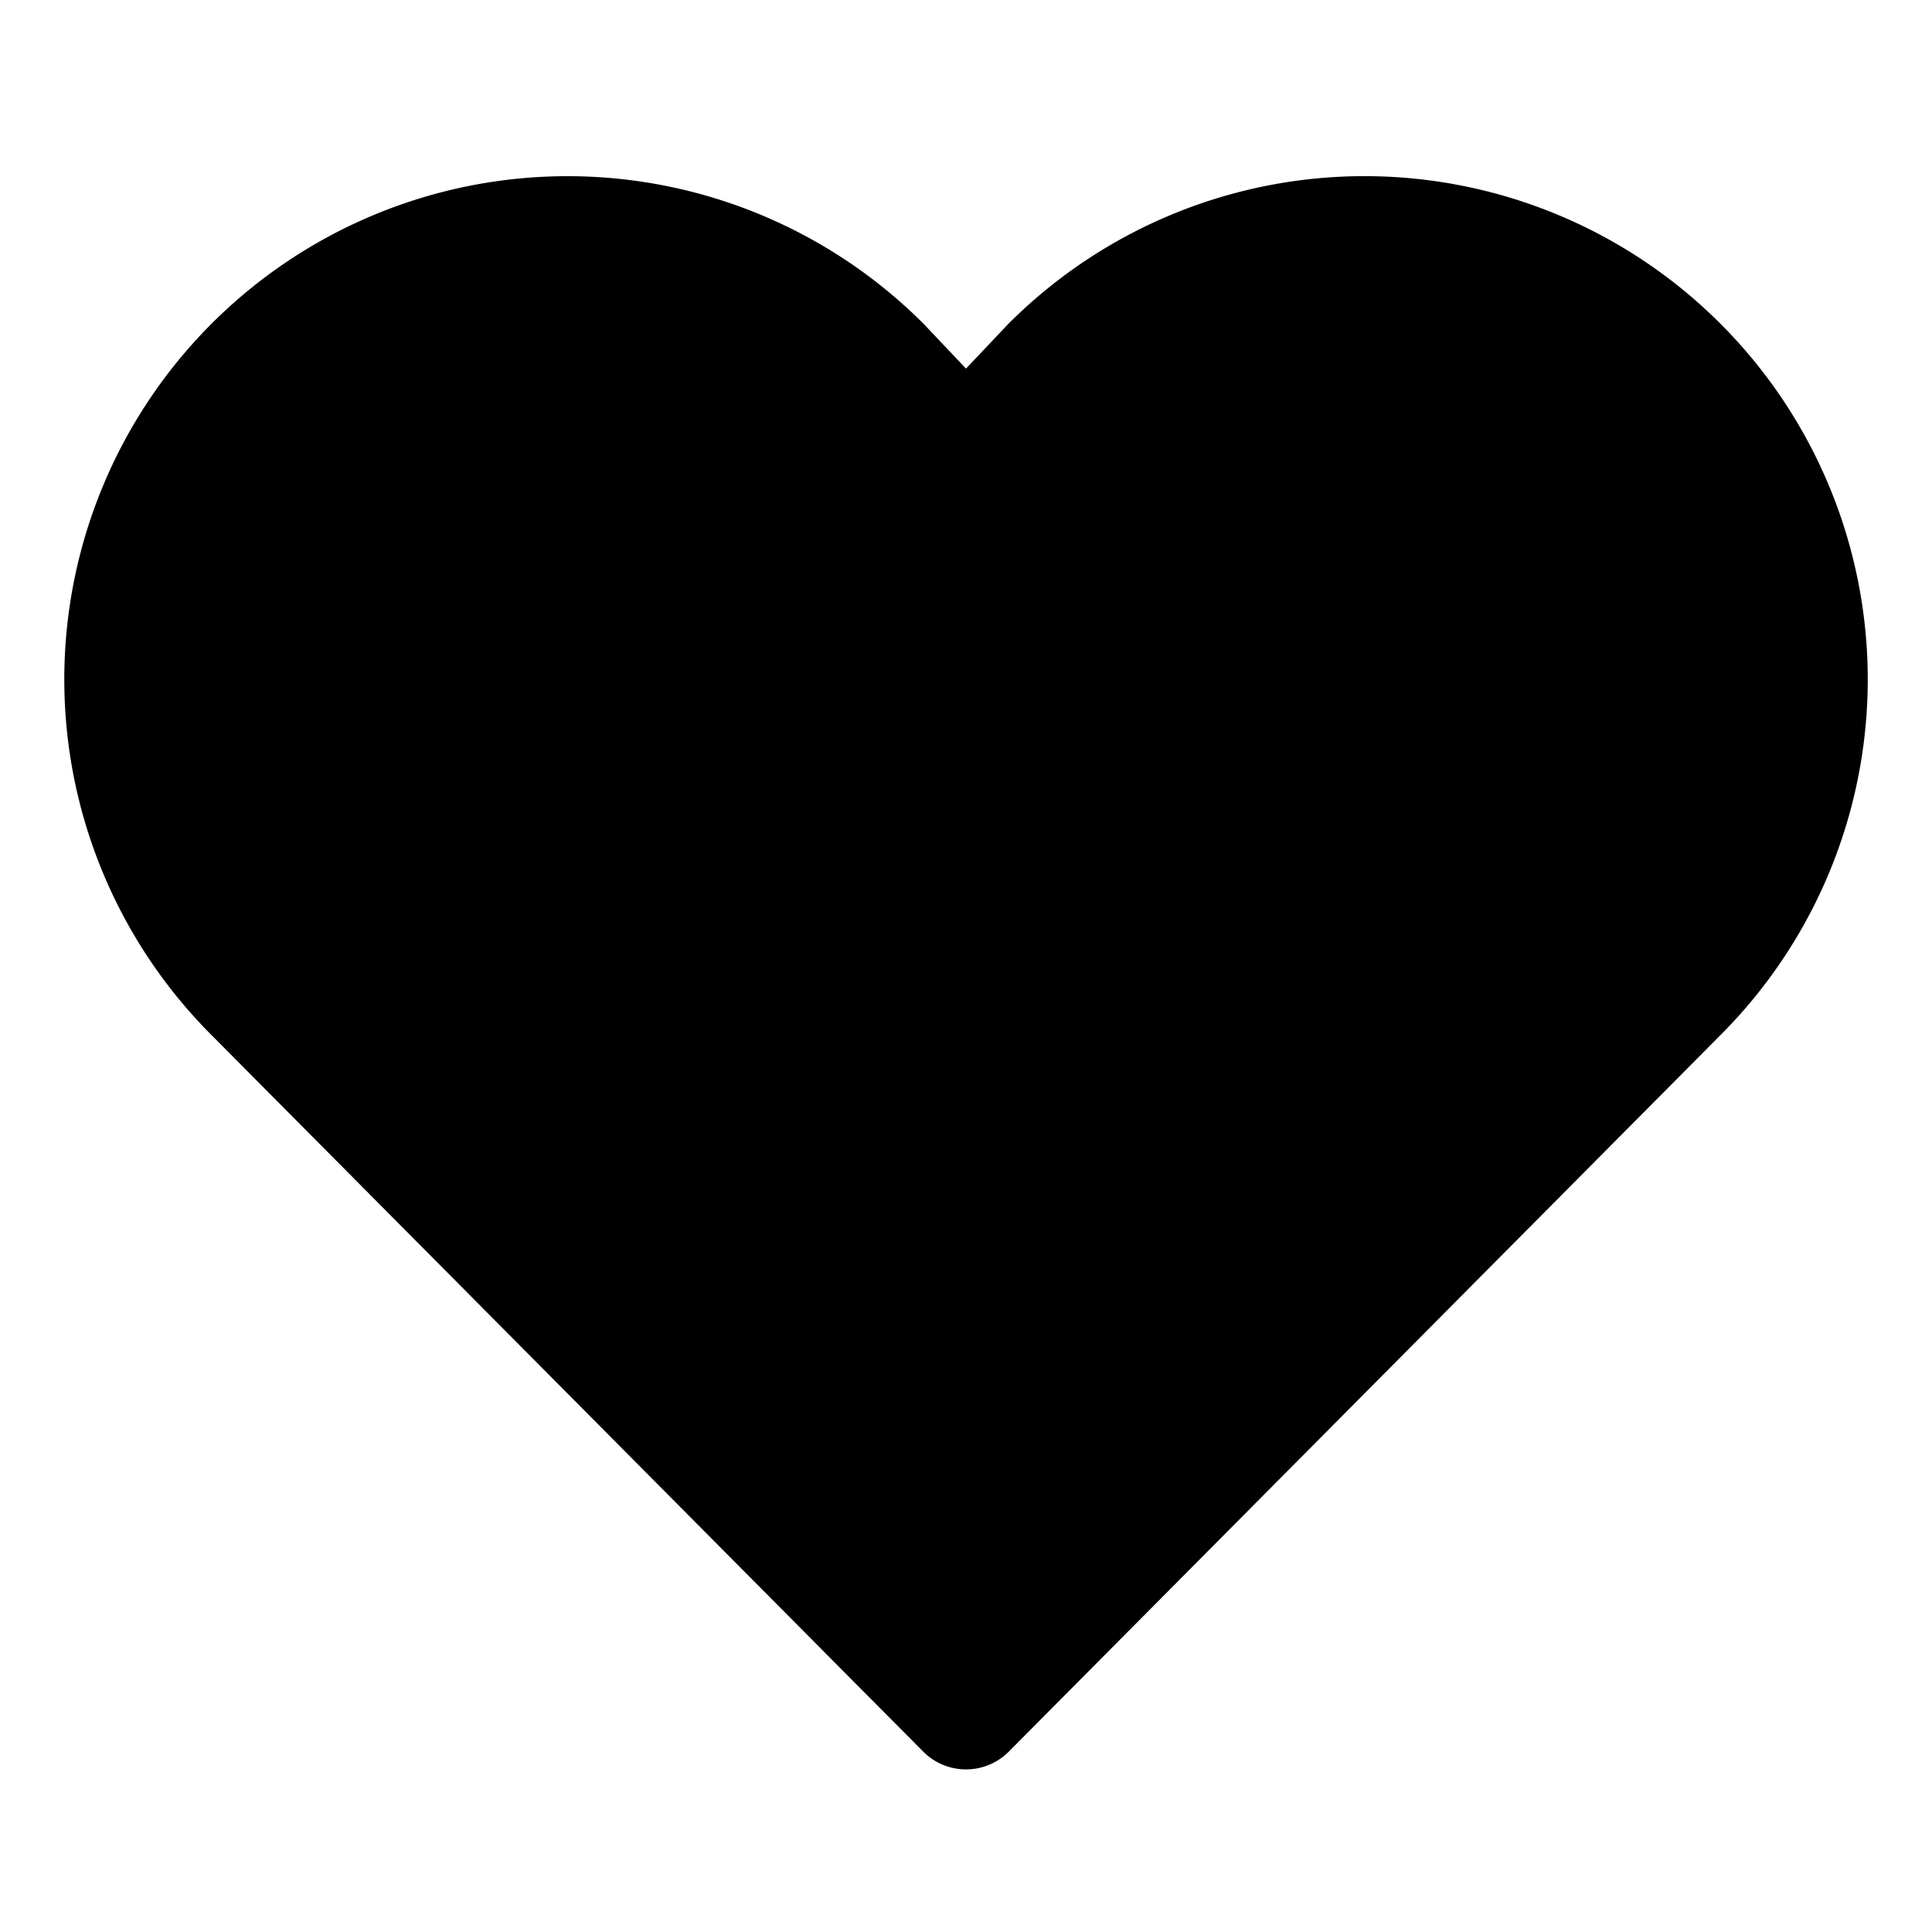 <svg xmlns="http://www.w3.org/2000/svg" width="24" height="24" viewBox="0 0 24 24" fill="#000" stroke="#000" stroke-width="1.5" stroke-linecap="round" stroke-linejoin="round" class="feather feather-heart">
  <path d="M20.84,4.55a5.5,5.5,0,0,0-7.78,0L12,5.67l-1.06-1.12a5.5,5.5,0,0,0-7.78,7.78L12,21.23l8.84-8.9a5.5,5.5,0,0,0,0-7.78Z"/>
</svg>
